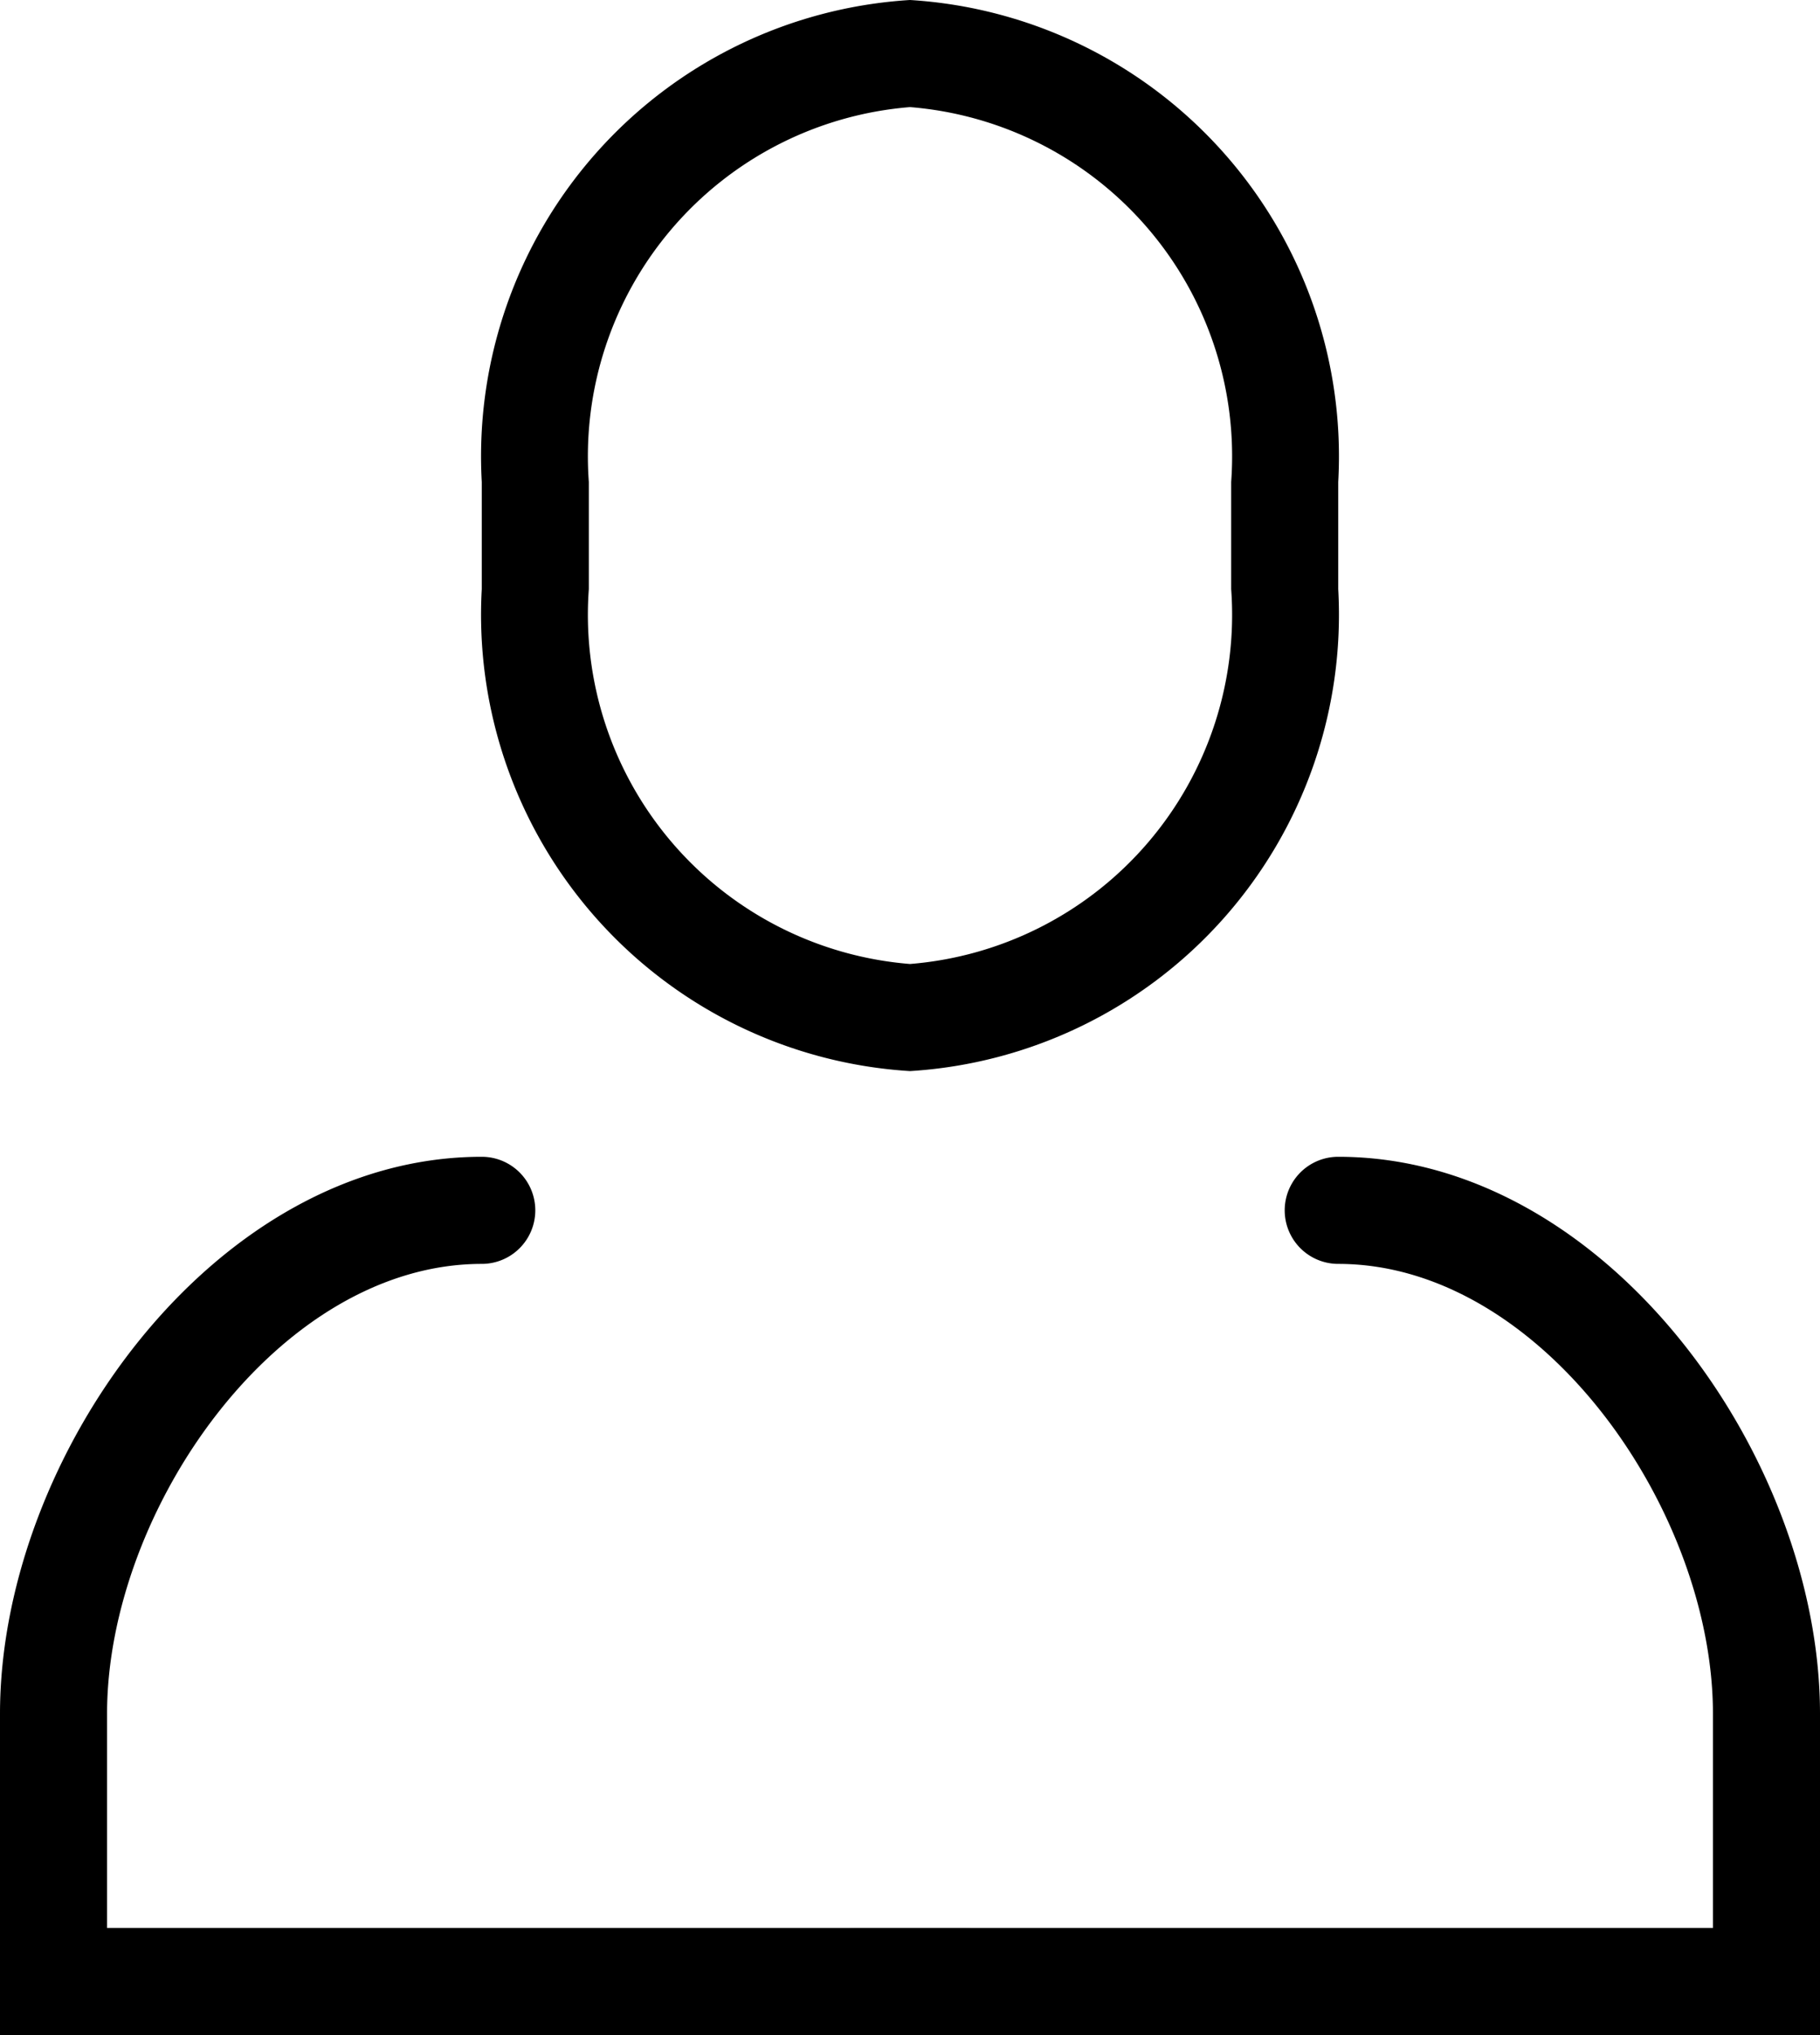 <svg xmlns="http://www.w3.org/2000/svg" width="17" height="19" viewBox="0 0 17 19"><title>user--small</title><path d="M8.5,10a4.269,4.269,0,0,1-4-4.5v-1A4.269,4.269,0,0,1,8.5,0a4.269,4.269,0,0,1,4,4.5v1A4.269,4.269,0,0,1,8.5,10Zm0-9a3.271,3.271,0,0,0-3,3.5v1A3.271,3.271,0,0,0,8.5,9a3.271,3.271,0,0,0,3-3.5v-1A3.271,3.271,0,0,0,8.5,1Z"/><path d="M9,19H0V16c0-2.4,2-5.2,4.5-5.2a.5.5,0,1,1,0,1C2.6,11.8,1,14.1,1,16v2H9a.5.5,0,1,1,0,1Z"/><path d="M17,19H8a.5.5,0,1,1,0-1h8V16c0-1.9-1.6-4.2-3.5-4.2a.5.5,0,0,1,0-1C15,10.8,17,13.6,17,16Z"/></svg>